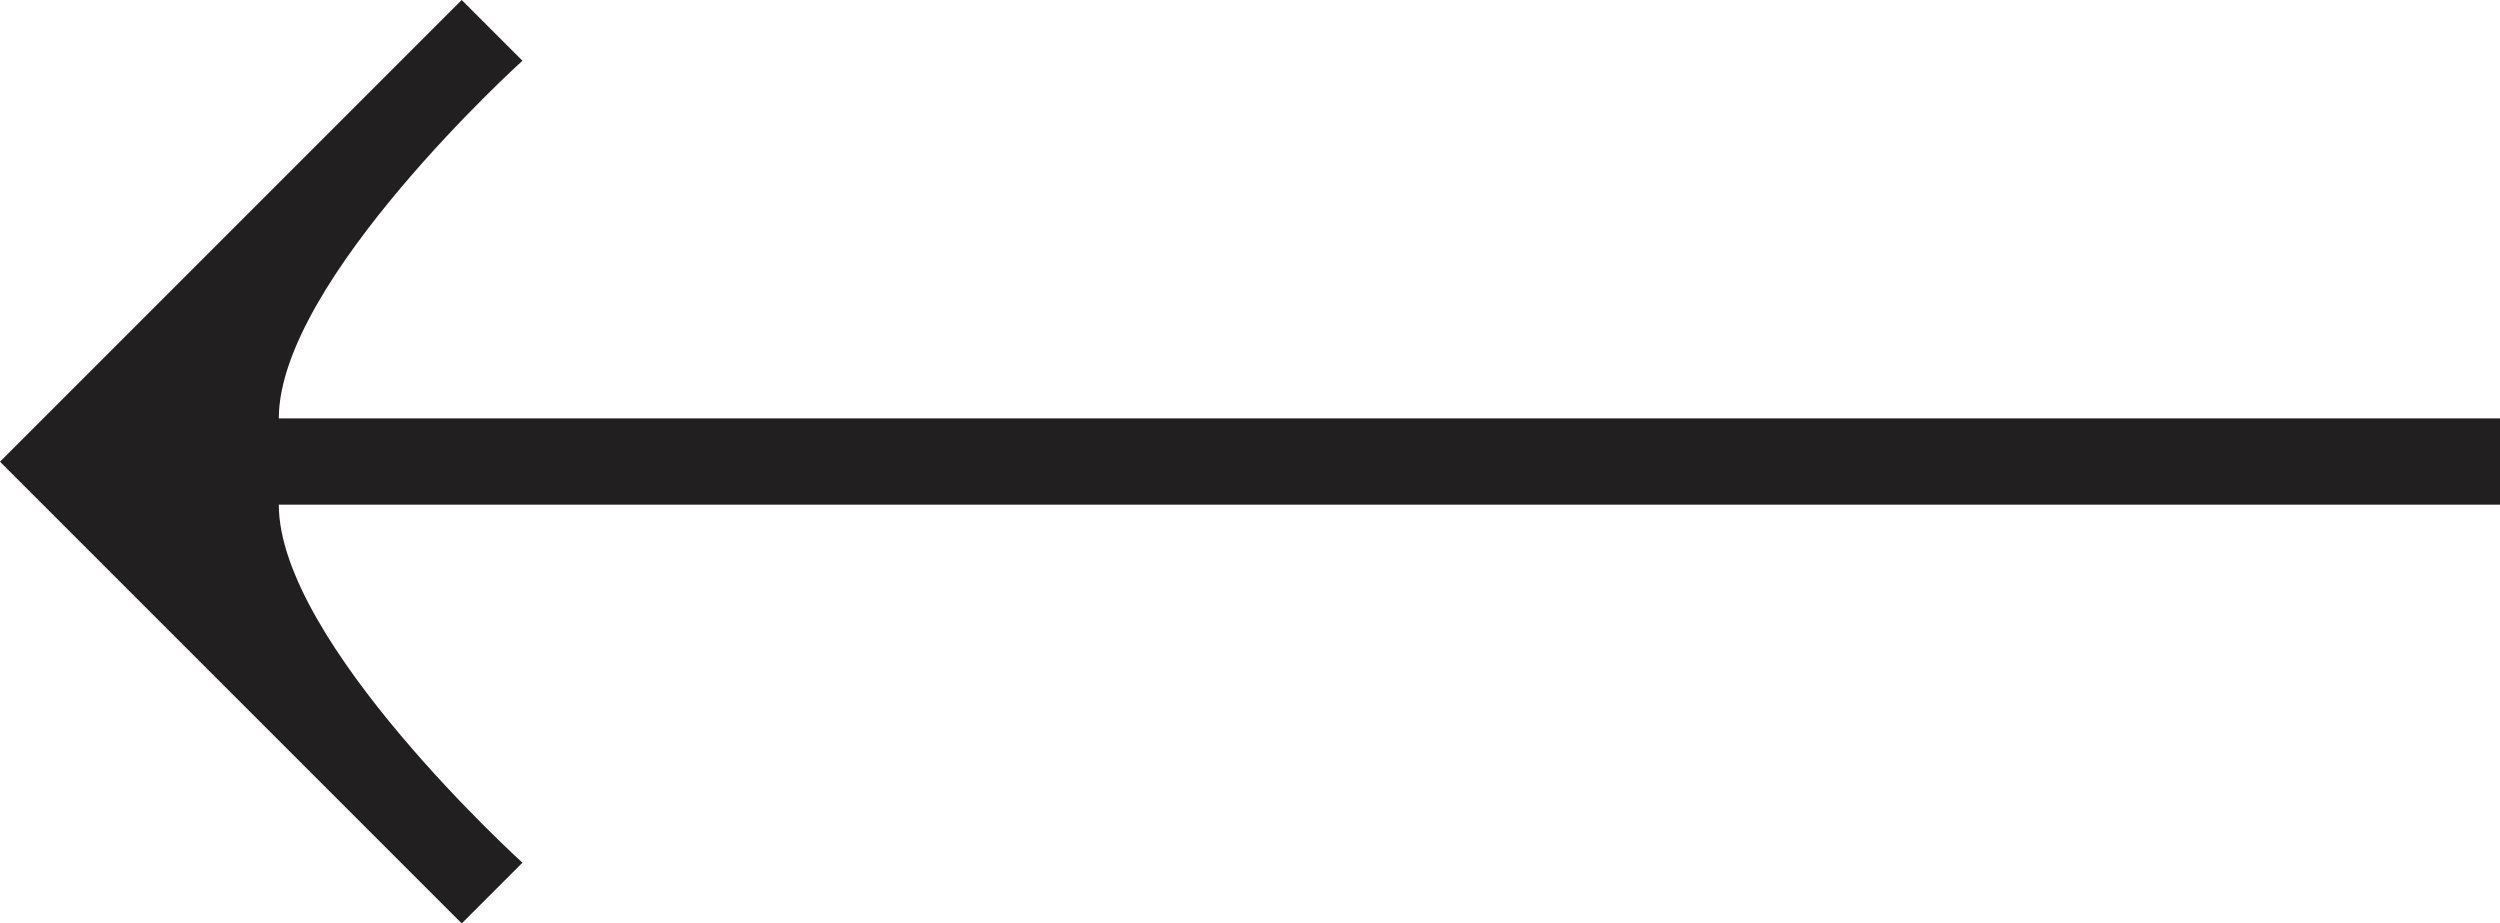 <svg xmlns="http://www.w3.org/2000/svg" viewBox="0 0 70.39 25.99">
  <title>arrowl</title>
  <g id="Arrows">
    <path d="M7.85,14.21H70.39V11.78H7.85c0-3.87,6.86-10.07,6.86-10.07L13,0,0,13,13,26l1.71-1.71S7.85,18.08,7.85,14.21Z" style="fill: #221f20"/>
  </g>
</svg>
